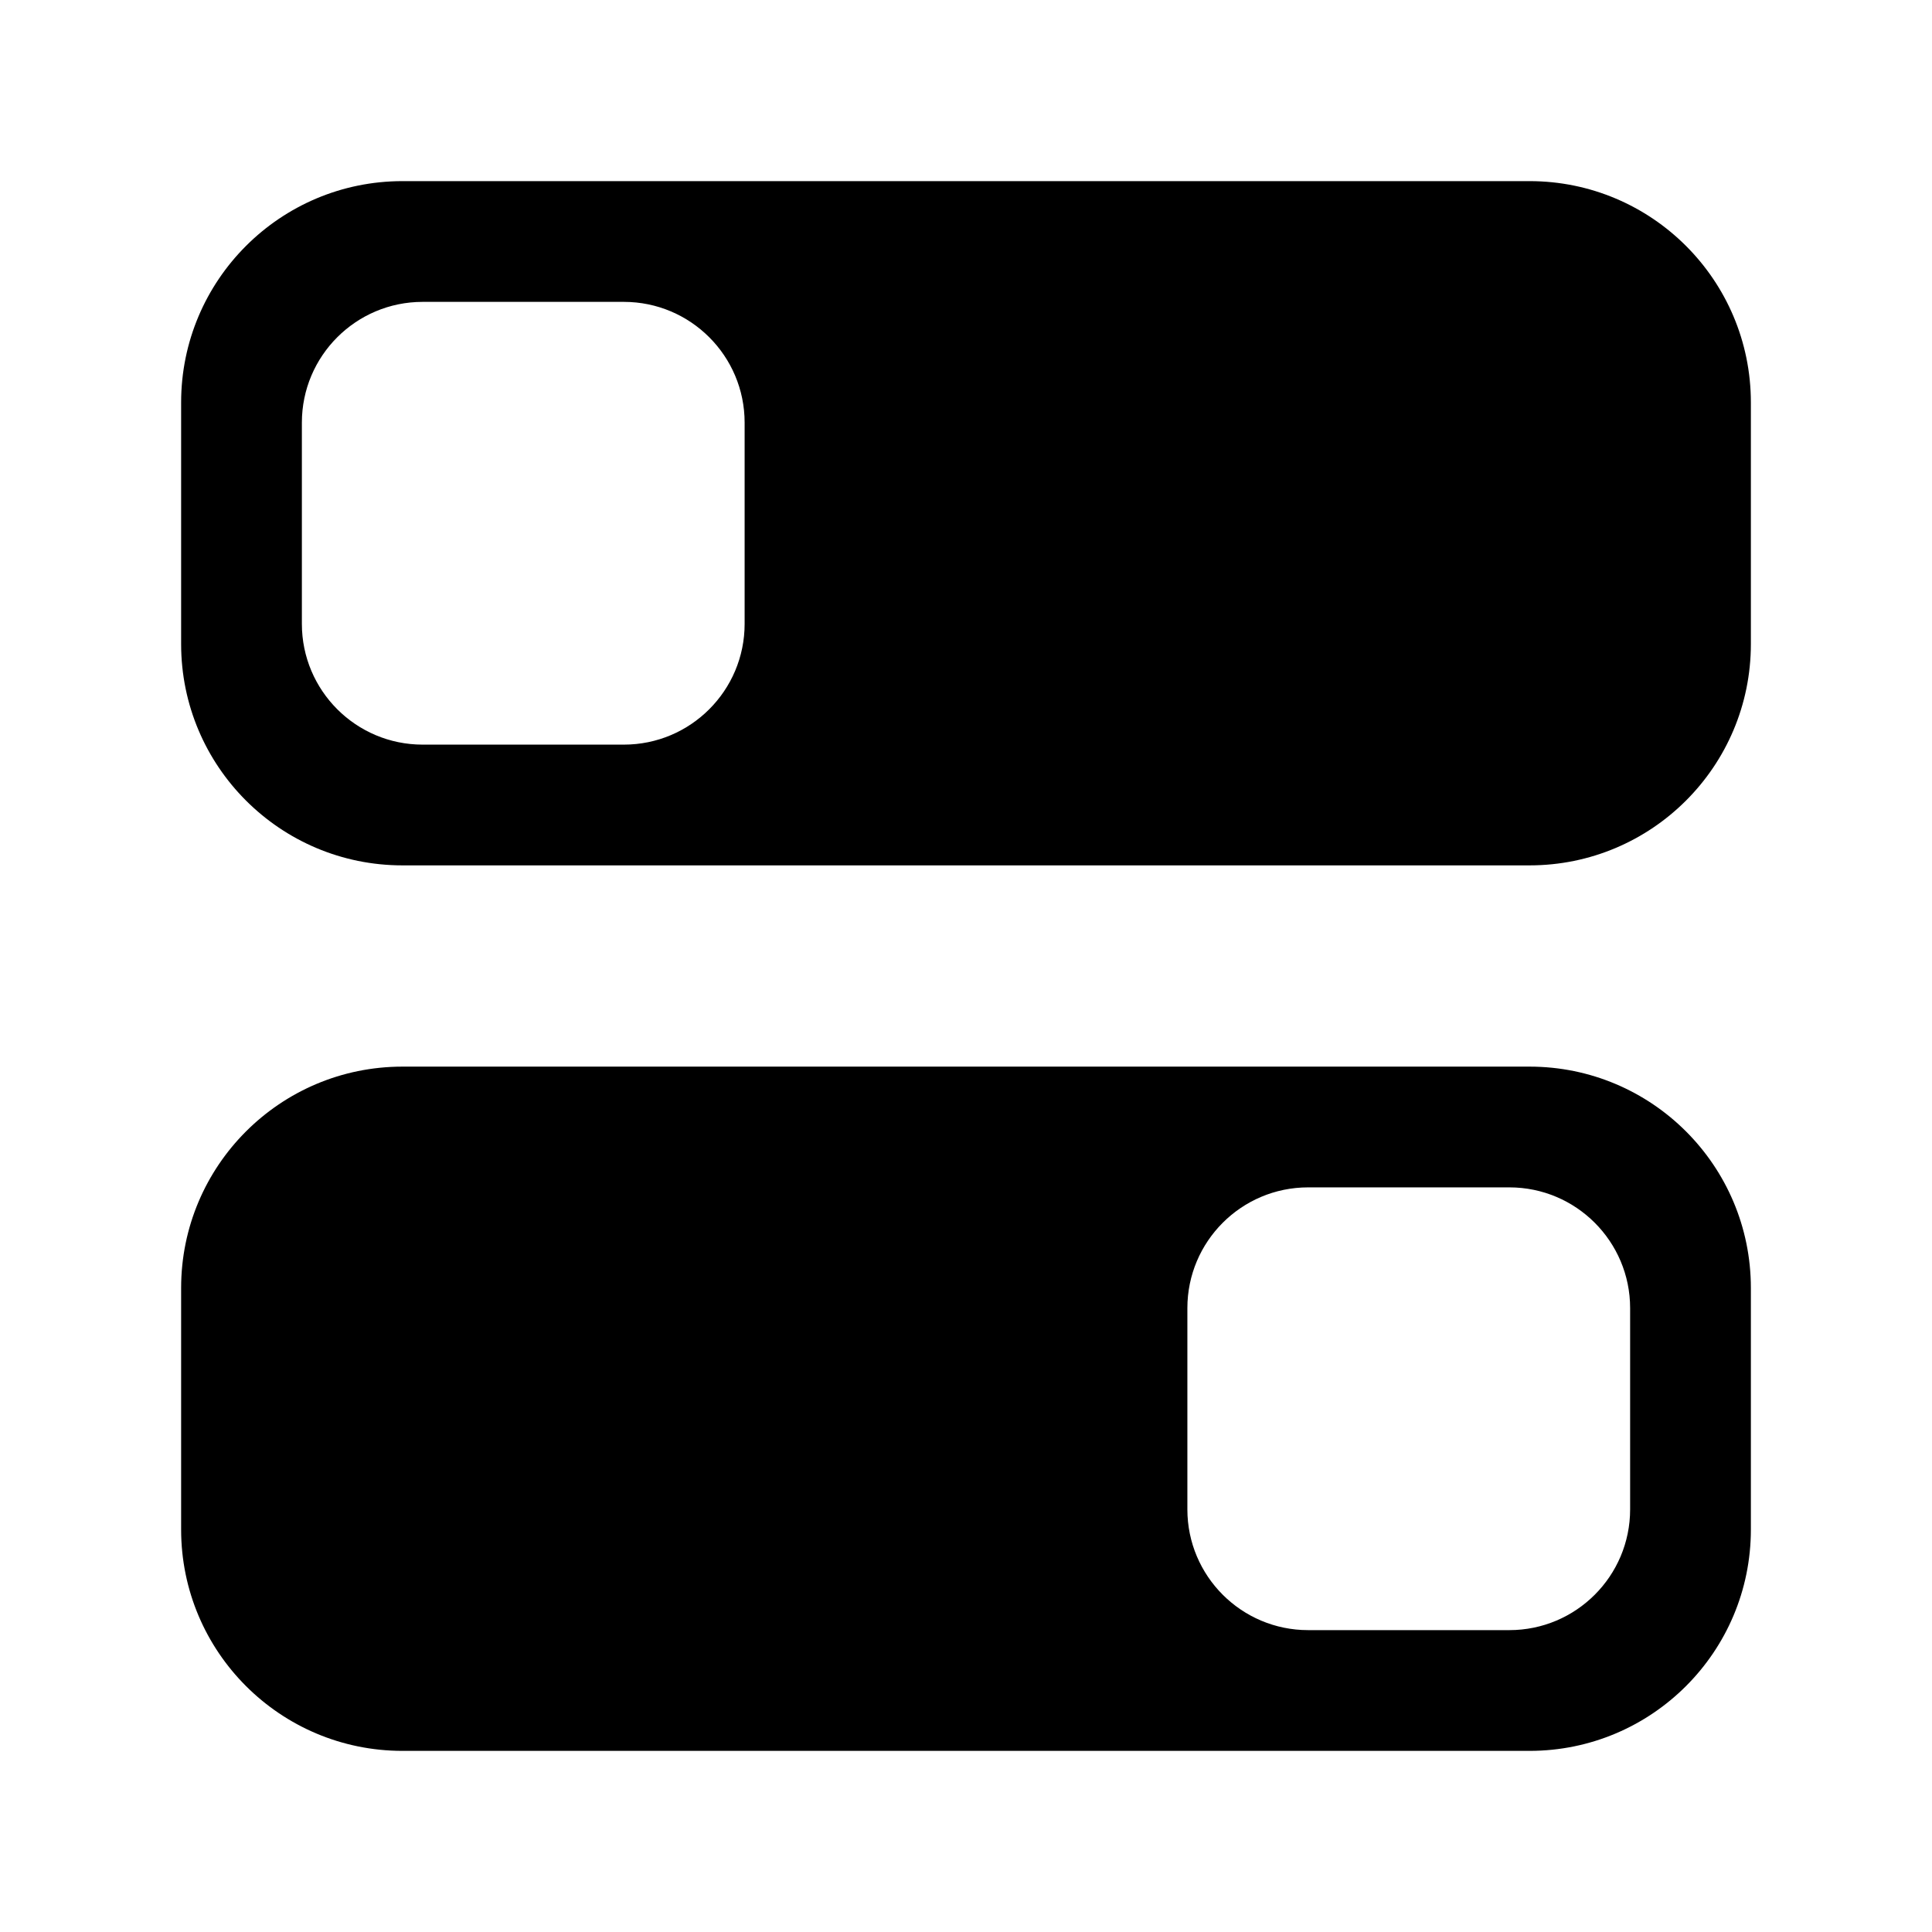 <svg width="24" height="24" viewBox="0 0 24 24" xmlns="http://www.w3.org/2000/svg">
    <path fill-rule="evenodd" clip-rule="evenodd" d="M5 2.25C3.481 2.25 2.25 3.481 2.25 5L2.25 8C2.25 9.519 3.481 10.75 5 10.75L19 10.75C20.519 10.75 21.75 9.519 21.75 8V5C21.75 3.481 20.519 2.25 19 2.25L5 2.25ZM3.75 5.25C3.75 4.422 4.422 3.75 5.25 3.75L7.75 3.75C8.578 3.75 9.25 4.422 9.25 5.25L9.25 7.75C9.25 8.578 8.578 9.25 7.75 9.25L5.25 9.25C4.422 9.25 3.75 8.578 3.75 7.75L3.75 5.25Z"/>
    <path fill-rule="evenodd" clip-rule="evenodd" d="M19 13.25C20.519 13.25 21.75 14.481 21.75 16V19C21.75 20.519 20.519 21.75 19 21.75L5 21.75C3.481 21.75 2.25 20.519 2.25 19L2.25 16C2.25 14.481 3.481 13.25 5 13.25L19 13.25ZM20.25 16.25C20.25 15.422 19.578 14.75 18.75 14.75L16.25 14.75C15.422 14.75 14.75 15.422 14.75 16.25L14.75 18.75C14.75 19.578 15.422 20.25 16.25 20.25H18.75C19.578 20.25 20.25 19.578 20.25 18.75V16.25Z"/>
</svg>
